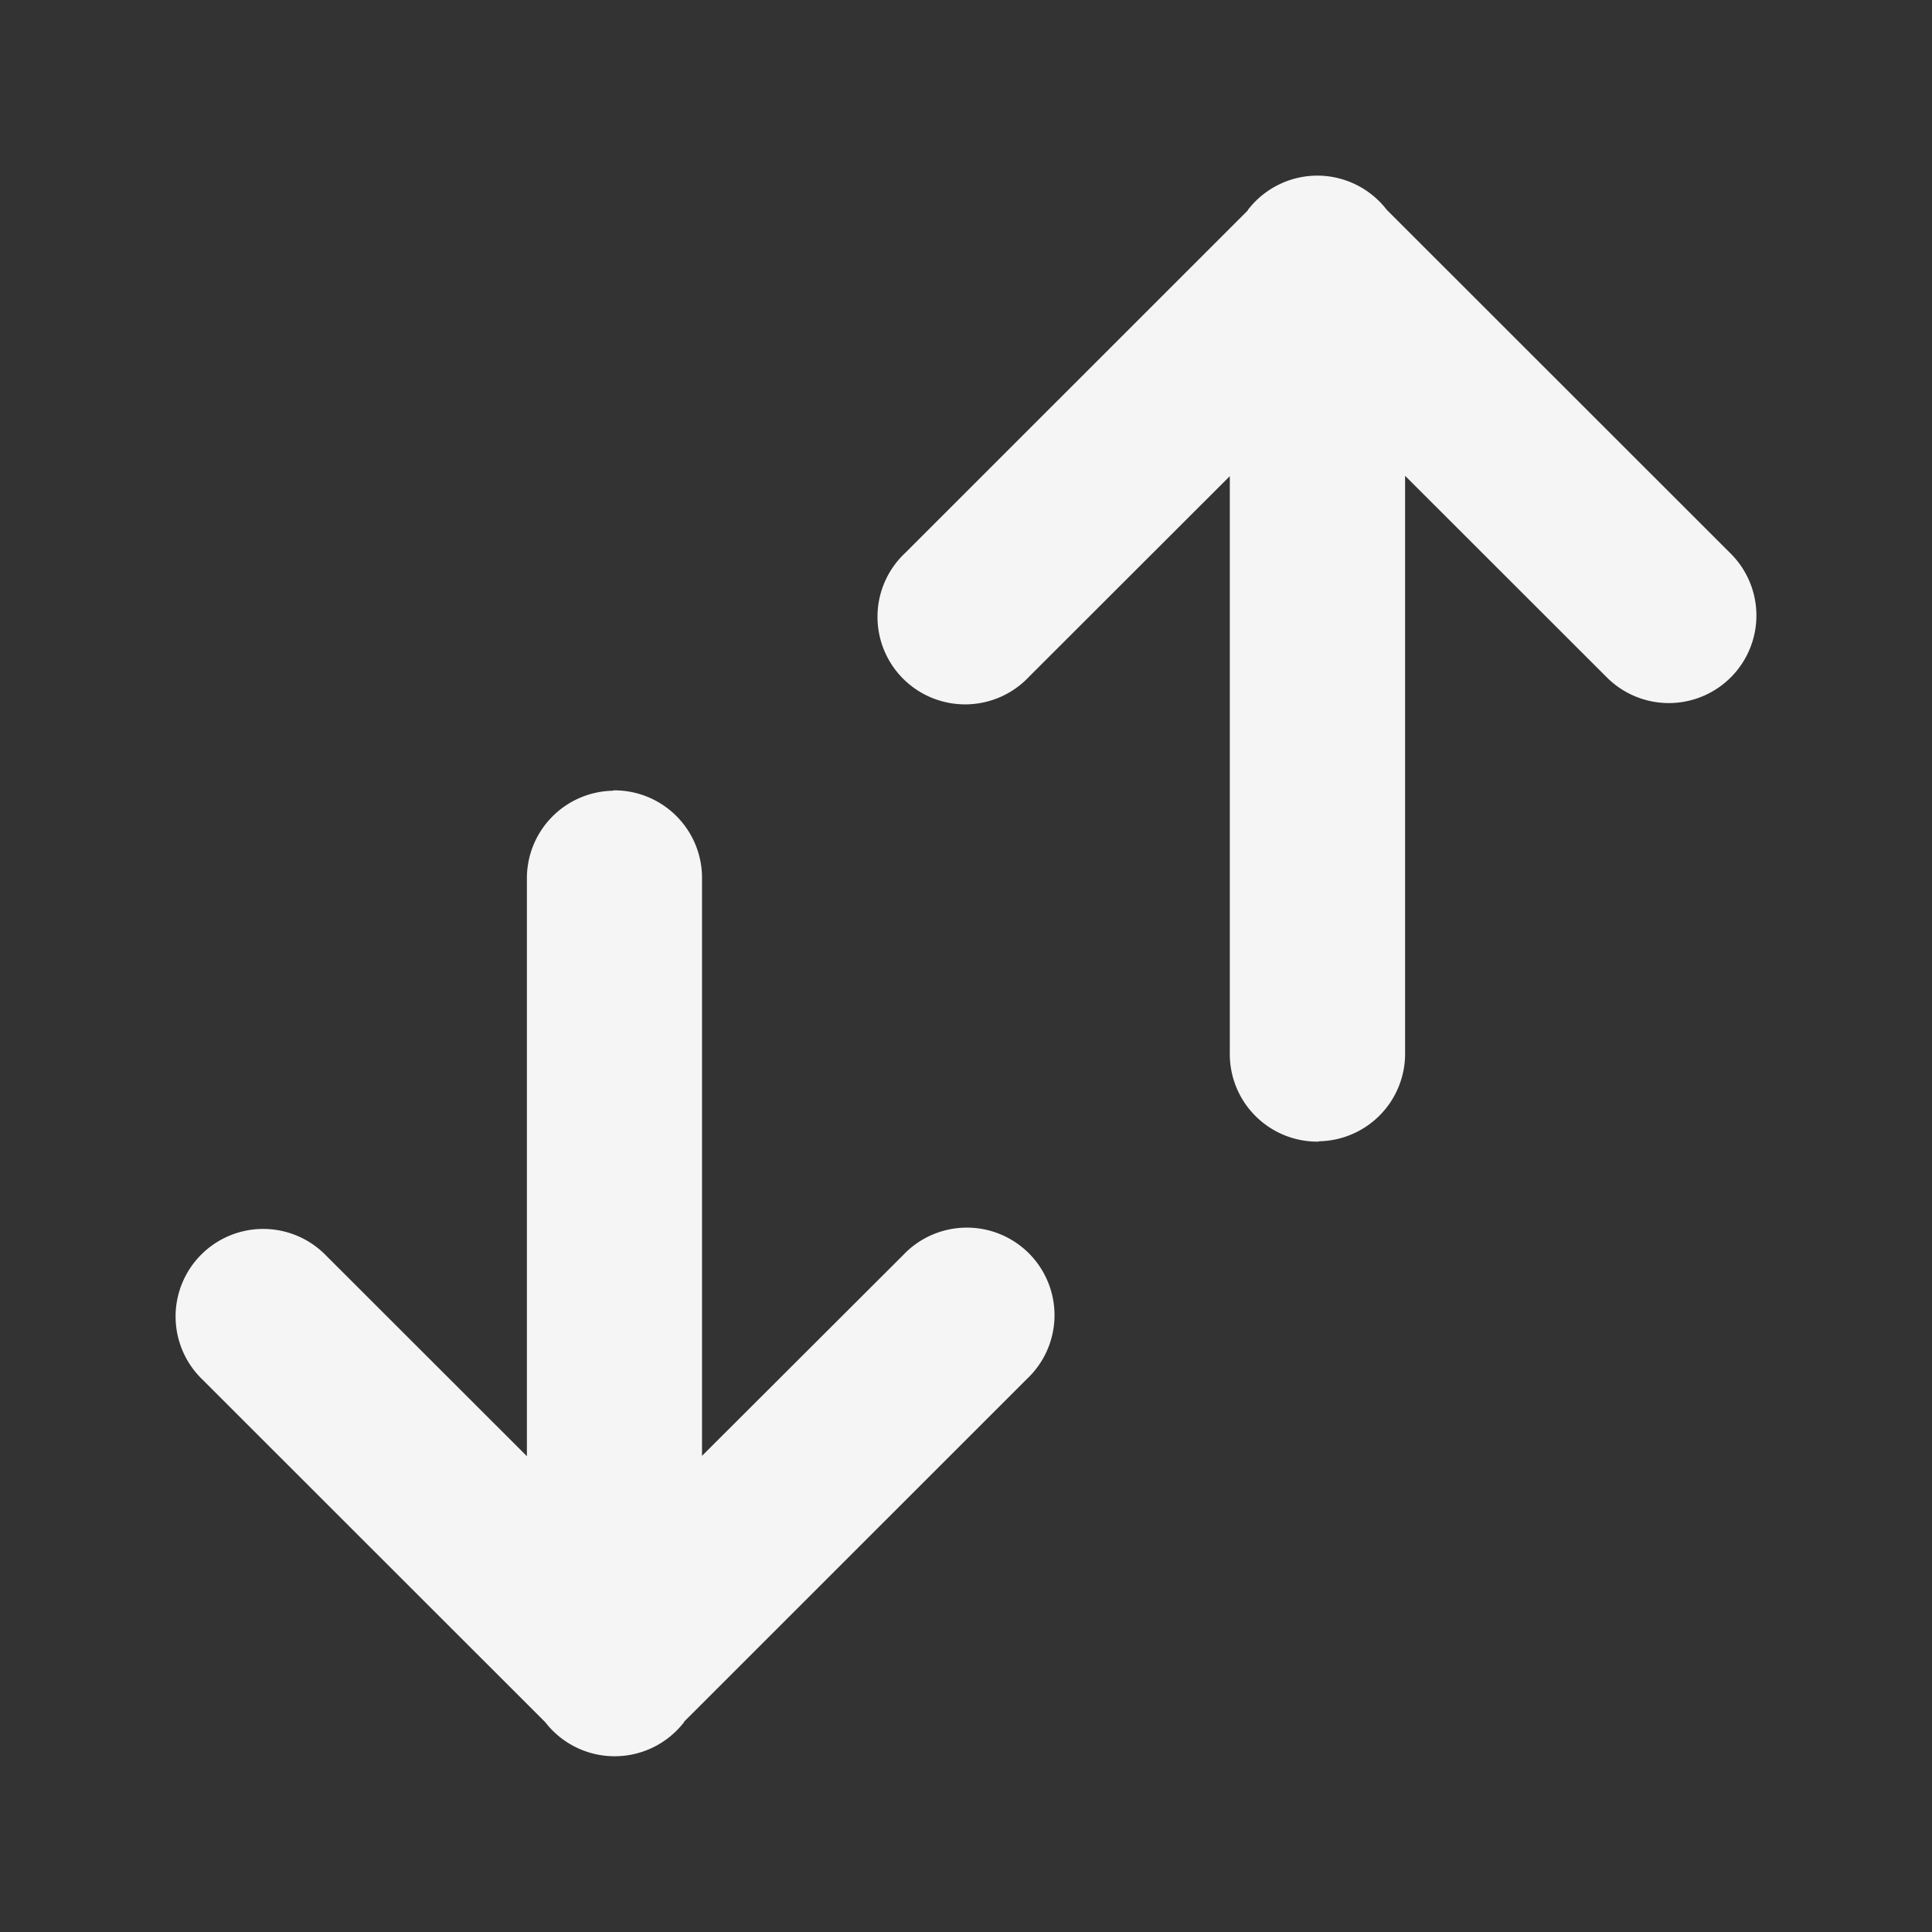 <?xml version="1.0" encoding="UTF-8" standalone="no"?>
<!-- Created with Inkscape (http://www.inkscape.org/) -->

<svg
   xmlns:dc="http://purl.org/dc/elements/1.1/"
   xmlns:cc="http://creativecommons.org/ns#"
   xmlns:rdf="http://www.w3.org/1999/02/22-rdf-syntax-ns#"
   xmlns:svg="http://www.w3.org/2000/svg"
   xmlns="http://www.w3.org/2000/svg"
   xmlns:sodipodi="http://sodipodi.sourceforge.net/DTD/sodipodi-0.dtd"
   xmlns:inkscape="http://www.inkscape.org/namespaces/inkscape"
   width="22"
   height="22"
   viewBox="0 0 22 22"
   id="svg2"
   version="1.1"
   inkscape:version="0.92.3 (2405546, 2018-03-11)"
   sodipodi:docname="view-sort.svg">
<rect x="0" y="0" width="22" height="22" fill="#333333" stroke="none"/>
<defs
    id="defs3051">
<style
    type="text/css"
    id="current-color-scheme">
    .ColorScheme-Text {
    color:#f5f5f5;
    }
    </style>
</defs>
  <sodipodi:namedview
     id="base"
     pagecolor="#ffffff"
     bordercolor="#666666"
     borderopacity="1.0"
     inkscape:pageopacity="0.0"
     inkscape:pageshadow="2"
     inkscape:zoom="54.045455"
     inkscape:cx="11"
     inkscape:cy="11"
     inkscape:document-units="px"
     inkscape:current-layer="layer1"
     showgrid="true"
     units="px"
     inkscape:showpageshadow="false"
     borderlayer="true"
     showguides="true"
     inkscape:guide-bbox="true"
     inkscape:window-width="2560"
     inkscape:window-height="1370"
     inkscape:window-x="0"
     inkscape:window-y="33"
     inkscape:window-maximized="1">
    <inkscape:grid
       type="xygrid"
       id="grid4136"
       empspacing="2" />
    <sodipodi:guide
       position="0,20"
       orientation="0,1"
       id="guide4140"
       inkscape:label="Icon Max Height"
       inkscape:color="rgb(233,30,99)"
       inkscape:locked="false" />
    <sodipodi:guide
       position="0,2"
       orientation="0,1"
       id="guide4142"
       inkscape:label="Icon Baseline"
       inkscape:color="rgb(233,30,99)"
       inkscape:locked="false" />
    <sodipodi:guide
       position="11,0"
       orientation="1,0"
       id="guide4144"
       inkscape:label="Center Vertical"
       inkscape:color="rgb(221,44,0)"
       inkscape:locked="false" />
    <sodipodi:guide
       position="15,11"
       orientation="0,1"
       id="guide4146"
       inkscape:label="Center Horizontal"
       inkscape:color="rgb(221,44,0)"
       inkscape:locked="false" />
  </sodipodi:namedview>
  <g
     inkscape:label="Capa 1"
     inkscape:groupmode="layer"
     id="layer1"
     transform="translate(0,-1030.362)">
    <path
       style="fill:currentColor;fill-opacity:1;stroke:none" class="ColorScheme-Text"
       d="M 15.016 2 A 0.998 0.997 0 0 0 14.211 2.389 L 14.207 2.398 L 10.307 6.297 A 0.998 0.997 0 1 0 11.717 7.707 L 14.004 5.422 L 14.004 11.988 A 0.998 0.997 0 0 0 15.018 13 L 15.018 12.996 A 0.998 0.997 0 0 0 16 11.984 L 16 5.418 L 18.287 7.703 A 0.998 0.997 0 0 0 19.002 8.006 A 0.998 0.997 0 0 0 19.697 6.293 L 15.791 2.389 A 0.998 0.997 0 0 0 15.016 2 z M 6.982 9 L 6.982 9.004 A 0.998 0.997 0 0 0 6 10.016 L 6 16.582 L 3.713 14.297 A 0.998 0.997 0 0 0 2.998 13.994 A 0.998 0.997 0 0 0 2.303 15.707 L 6.209 19.611 A 0.998 0.997 0 0 0 7.789 19.611 L 7.793 19.602 L 11.693 15.703 A 0.998 0.997 0 1 0 10.283 14.293 L 7.994 16.578 L 7.994 10.012 A 0.998 0.997 0 0 0 6.982 9 z "
       transform="translate(0,1030.362)"
       id="path827" />
  </g>
</svg>
